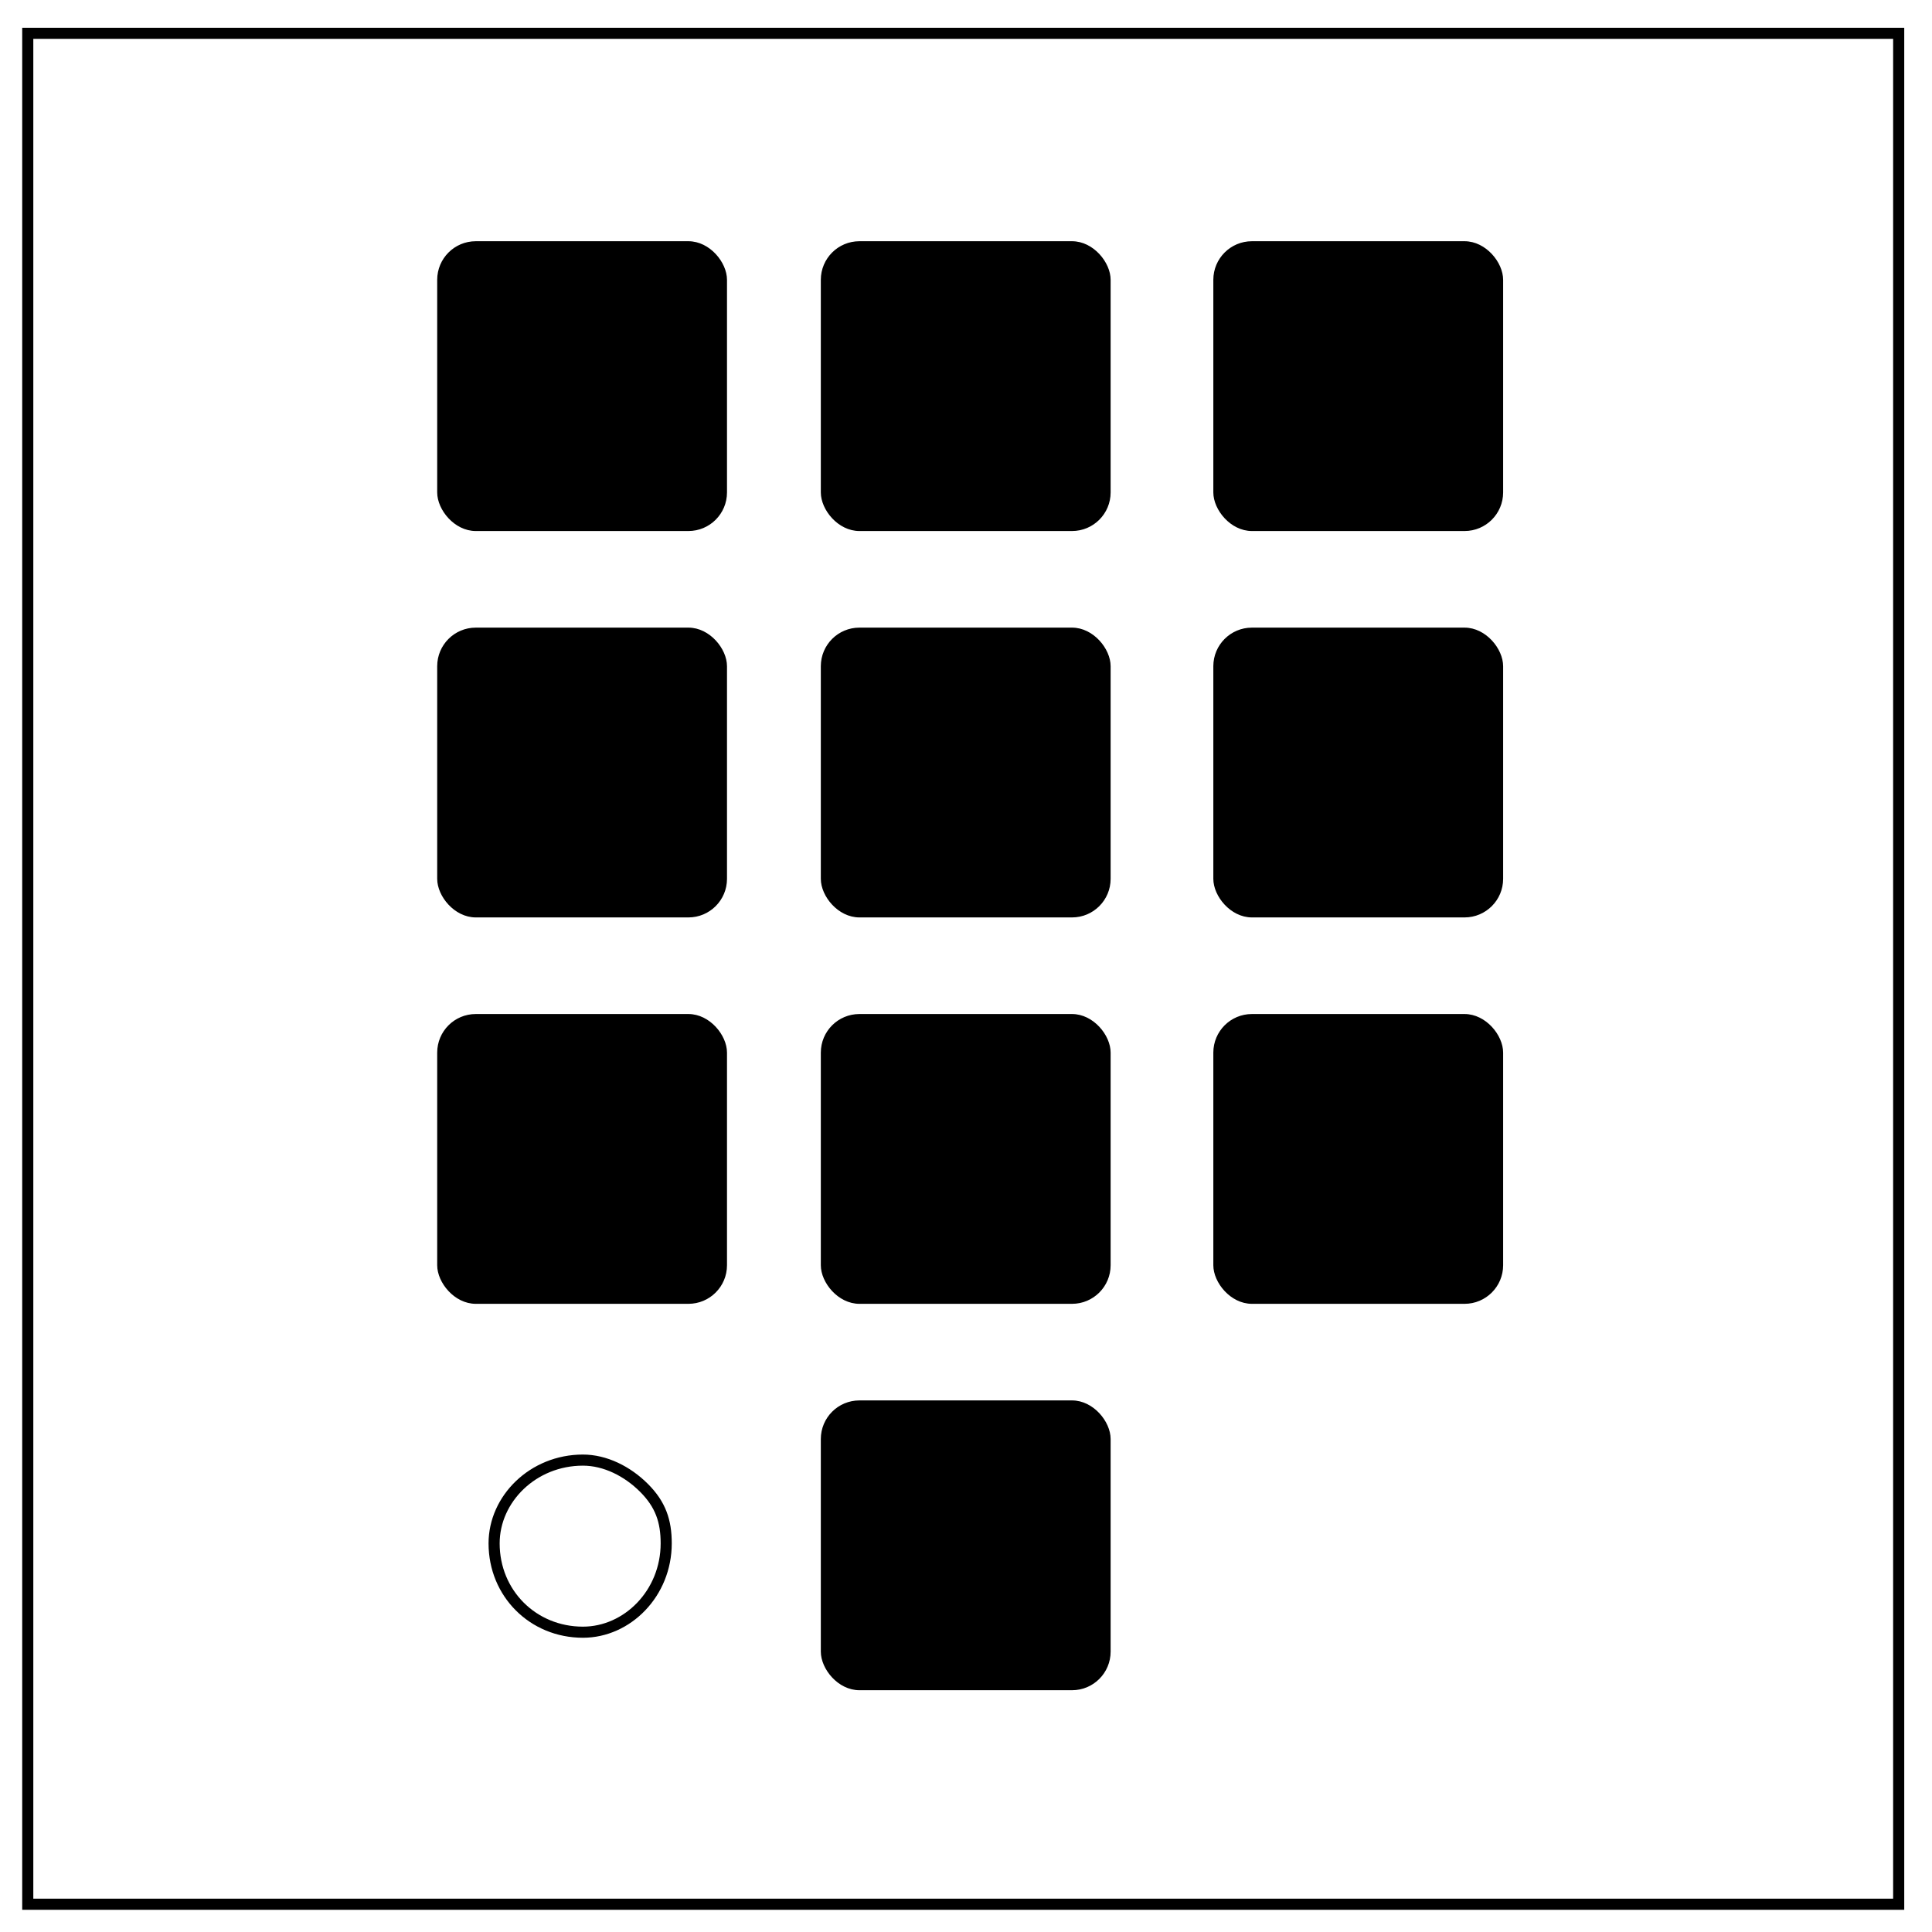 <svg xmlns="http://www.w3.org/2000/svg" fill="none" viewBox="0 0 348 348"><path stroke="#000" stroke-width="2" d="M5 6h337v337H5z"/><path stroke="#000" stroke-width="2" d="M89 278c0-8 7-15 16-15 4 0 8 2 11 5s4 6 4 10c0 9-7 16-15 16-9 0-16-7-16-16z"/><rect width="51.7" height="51.7" x="148.1" y="252.5" fill="#000" stroke="#000" stroke-linecap="round" stroke-linejoin="round" stroke-width=".5" ry="6.7"/><rect width="51.7" height="51.7" x="148.1" y="182.9" fill="#000" stroke="#000" stroke-linecap="round" stroke-linejoin="round" stroke-width=".5" ry="6.7"/><rect width="51.7" height="51.7" x="148.1" y="113.3" fill="#000" stroke="#000" stroke-linecap="round" stroke-linejoin="round" stroke-width=".5" ry="6.7"/><rect width="51.7" height="51.7" x="148.1" y="43.7" fill="#000" stroke="#000" stroke-linecap="round" stroke-linejoin="round" stroke-width=".5" ry="6.7"/><rect width="51.7" height="51.7" x="218.8" y="182.9" fill="#000" stroke="#000" stroke-linecap="round" stroke-linejoin="round" stroke-width=".5" ry="6.7"/><rect width="51.7" height="51.7" x="218.8" y="113.3" fill="#000" stroke="#000" stroke-linecap="round" stroke-linejoin="round" stroke-width=".5" ry="6.7"/><rect width="51.7" height="51.7" x="218.8" y="43.7" fill="#000" stroke="#000" stroke-linecap="round" stroke-linejoin="round" stroke-width=".5" ry="6.7"/><rect width="51.7" height="51.7" x="79" y="182.9" fill="#000" stroke="#000" stroke-linecap="round" stroke-linejoin="round" stroke-width=".5" ry="6.7"/><rect width="51.7" height="51.7" x="79" y="113.3" fill="#000" stroke="#000" stroke-linecap="round" stroke-linejoin="round" stroke-width=".5" ry="6.7"/><rect width="51.7" height="51.7" x="79" y="43.7" fill="#000" stroke="#000" stroke-linecap="round" stroke-linejoin="round" stroke-width=".5" ry="6.7"/></svg>